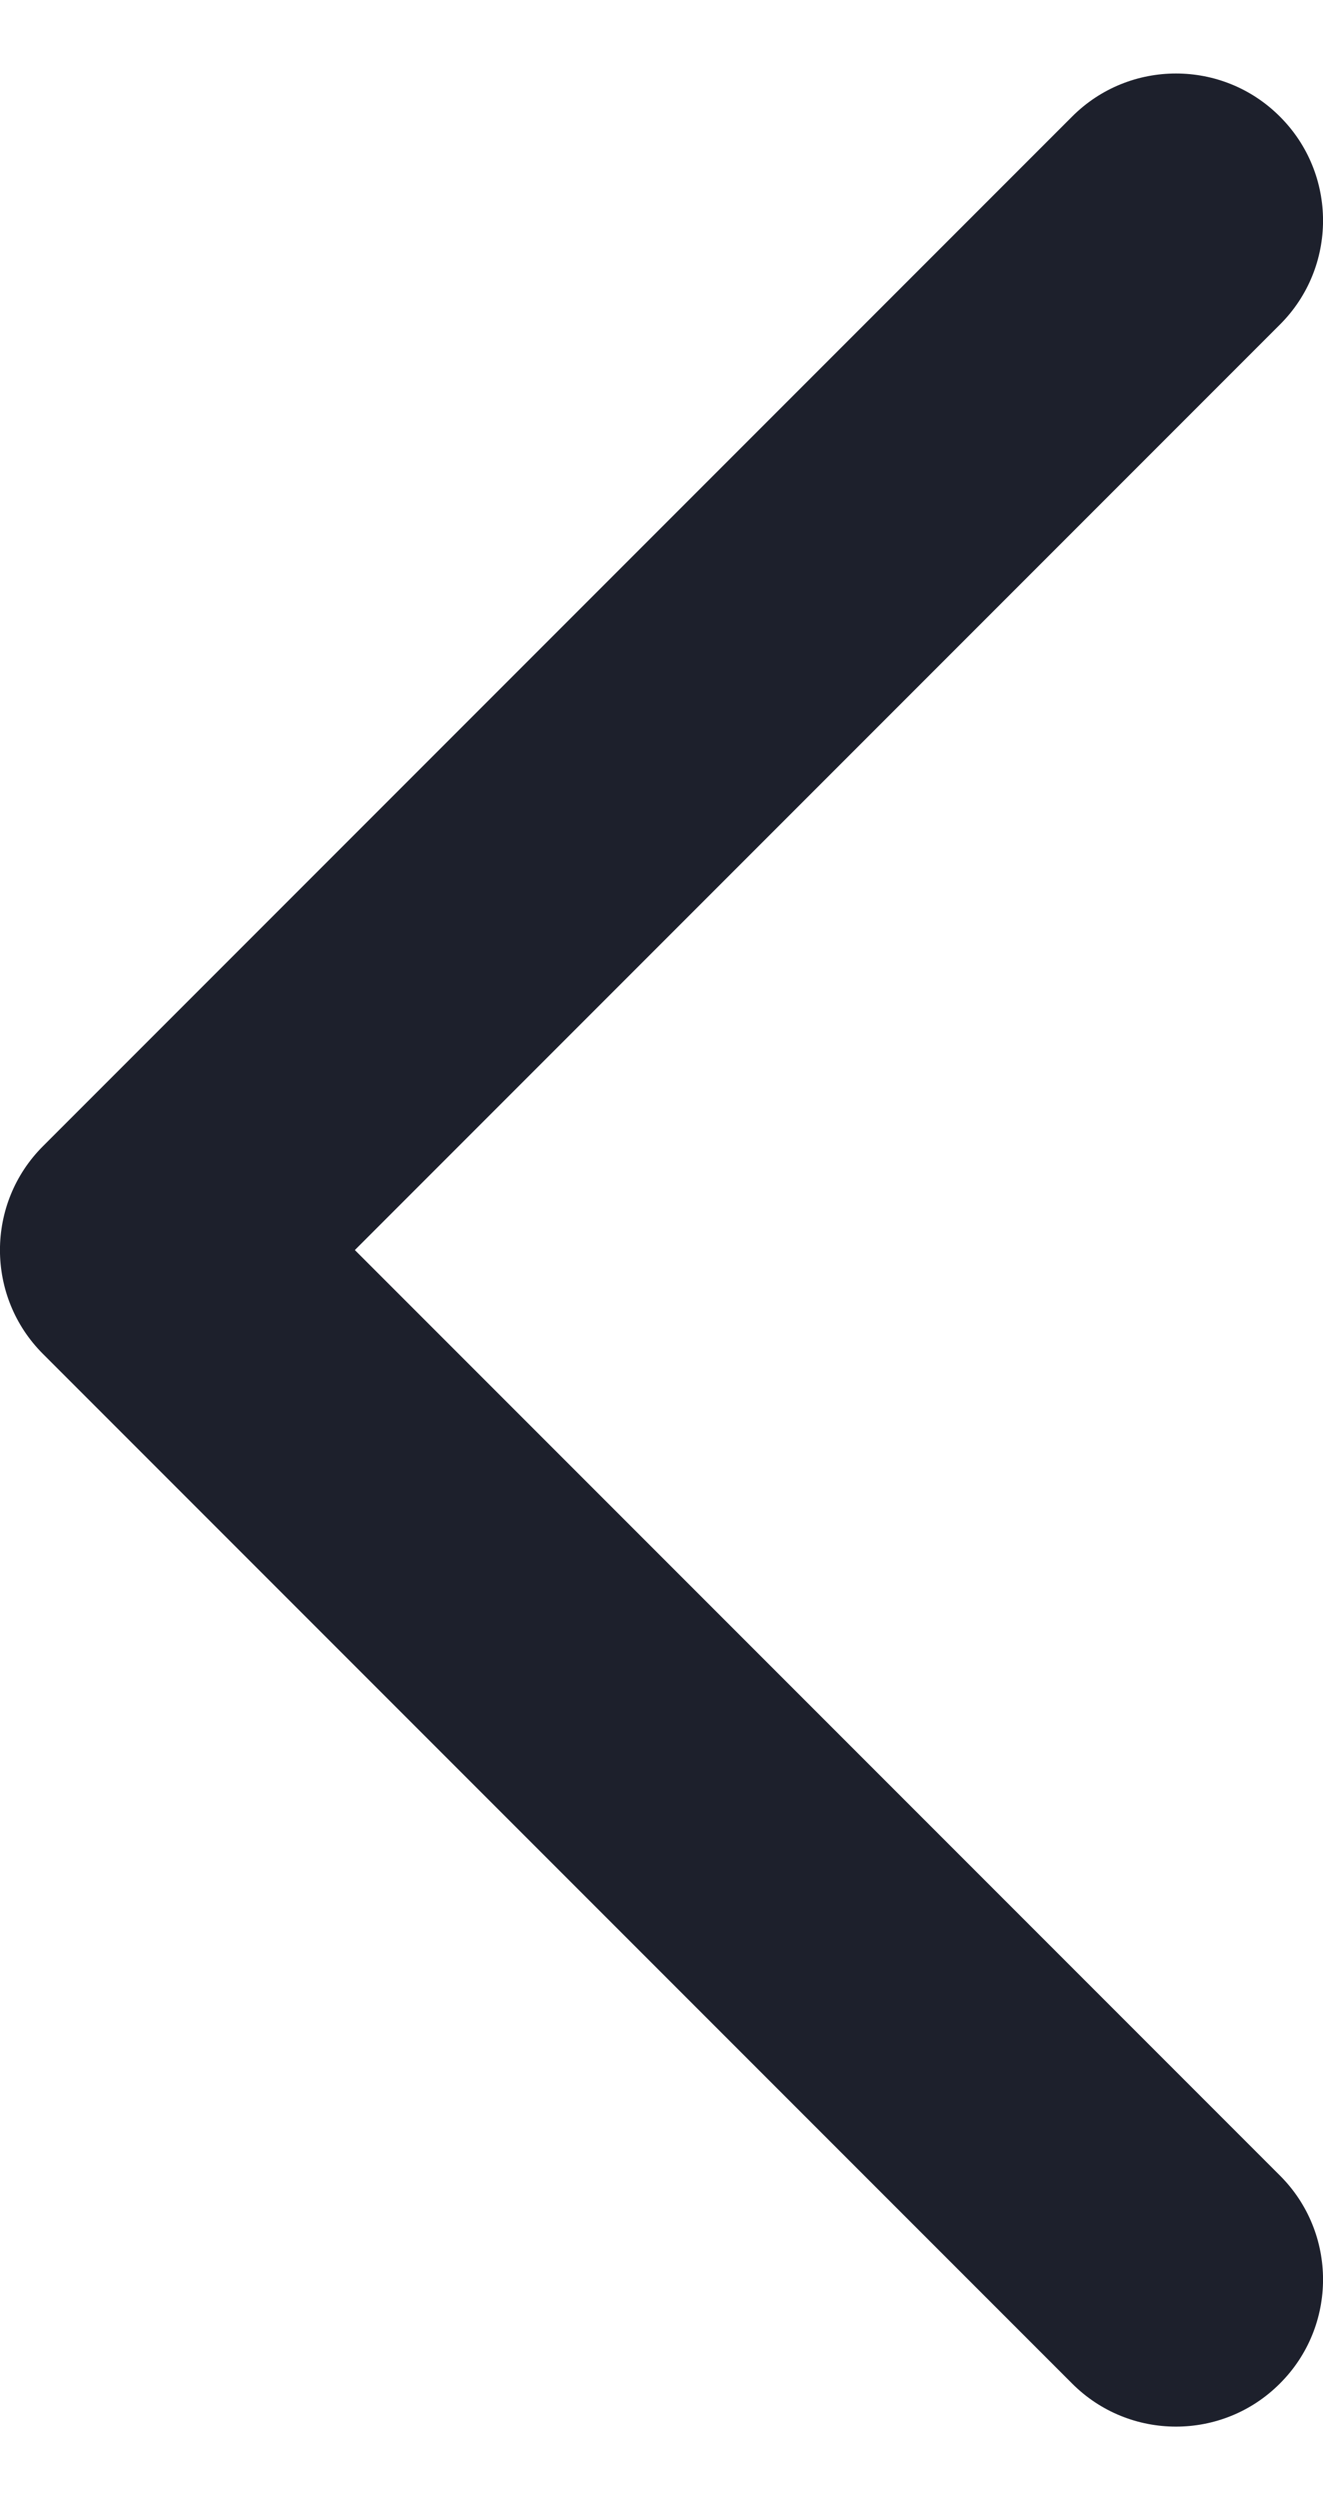 <svg width="9" height="17" viewBox="0 0 9 17" fill="none" xmlns="http://www.w3.org/2000/svg">
<path fill-rule="evenodd" clip-rule="evenodd" d="M8.707 0.793C8.317 0.402 7.683 0.402 7.293 0.793L0.293 7.793C-0.098 8.183 -0.098 8.817 0.293 9.207L7.293 16.207C7.683 16.598 8.317 16.598 8.707 16.207C9.098 15.817 9.098 15.183 8.707 14.793L2.414 8.5L8.707 2.207C9.098 1.817 9.098 1.183 8.707 0.793Z" fill="#1D202C"/>
</svg>
